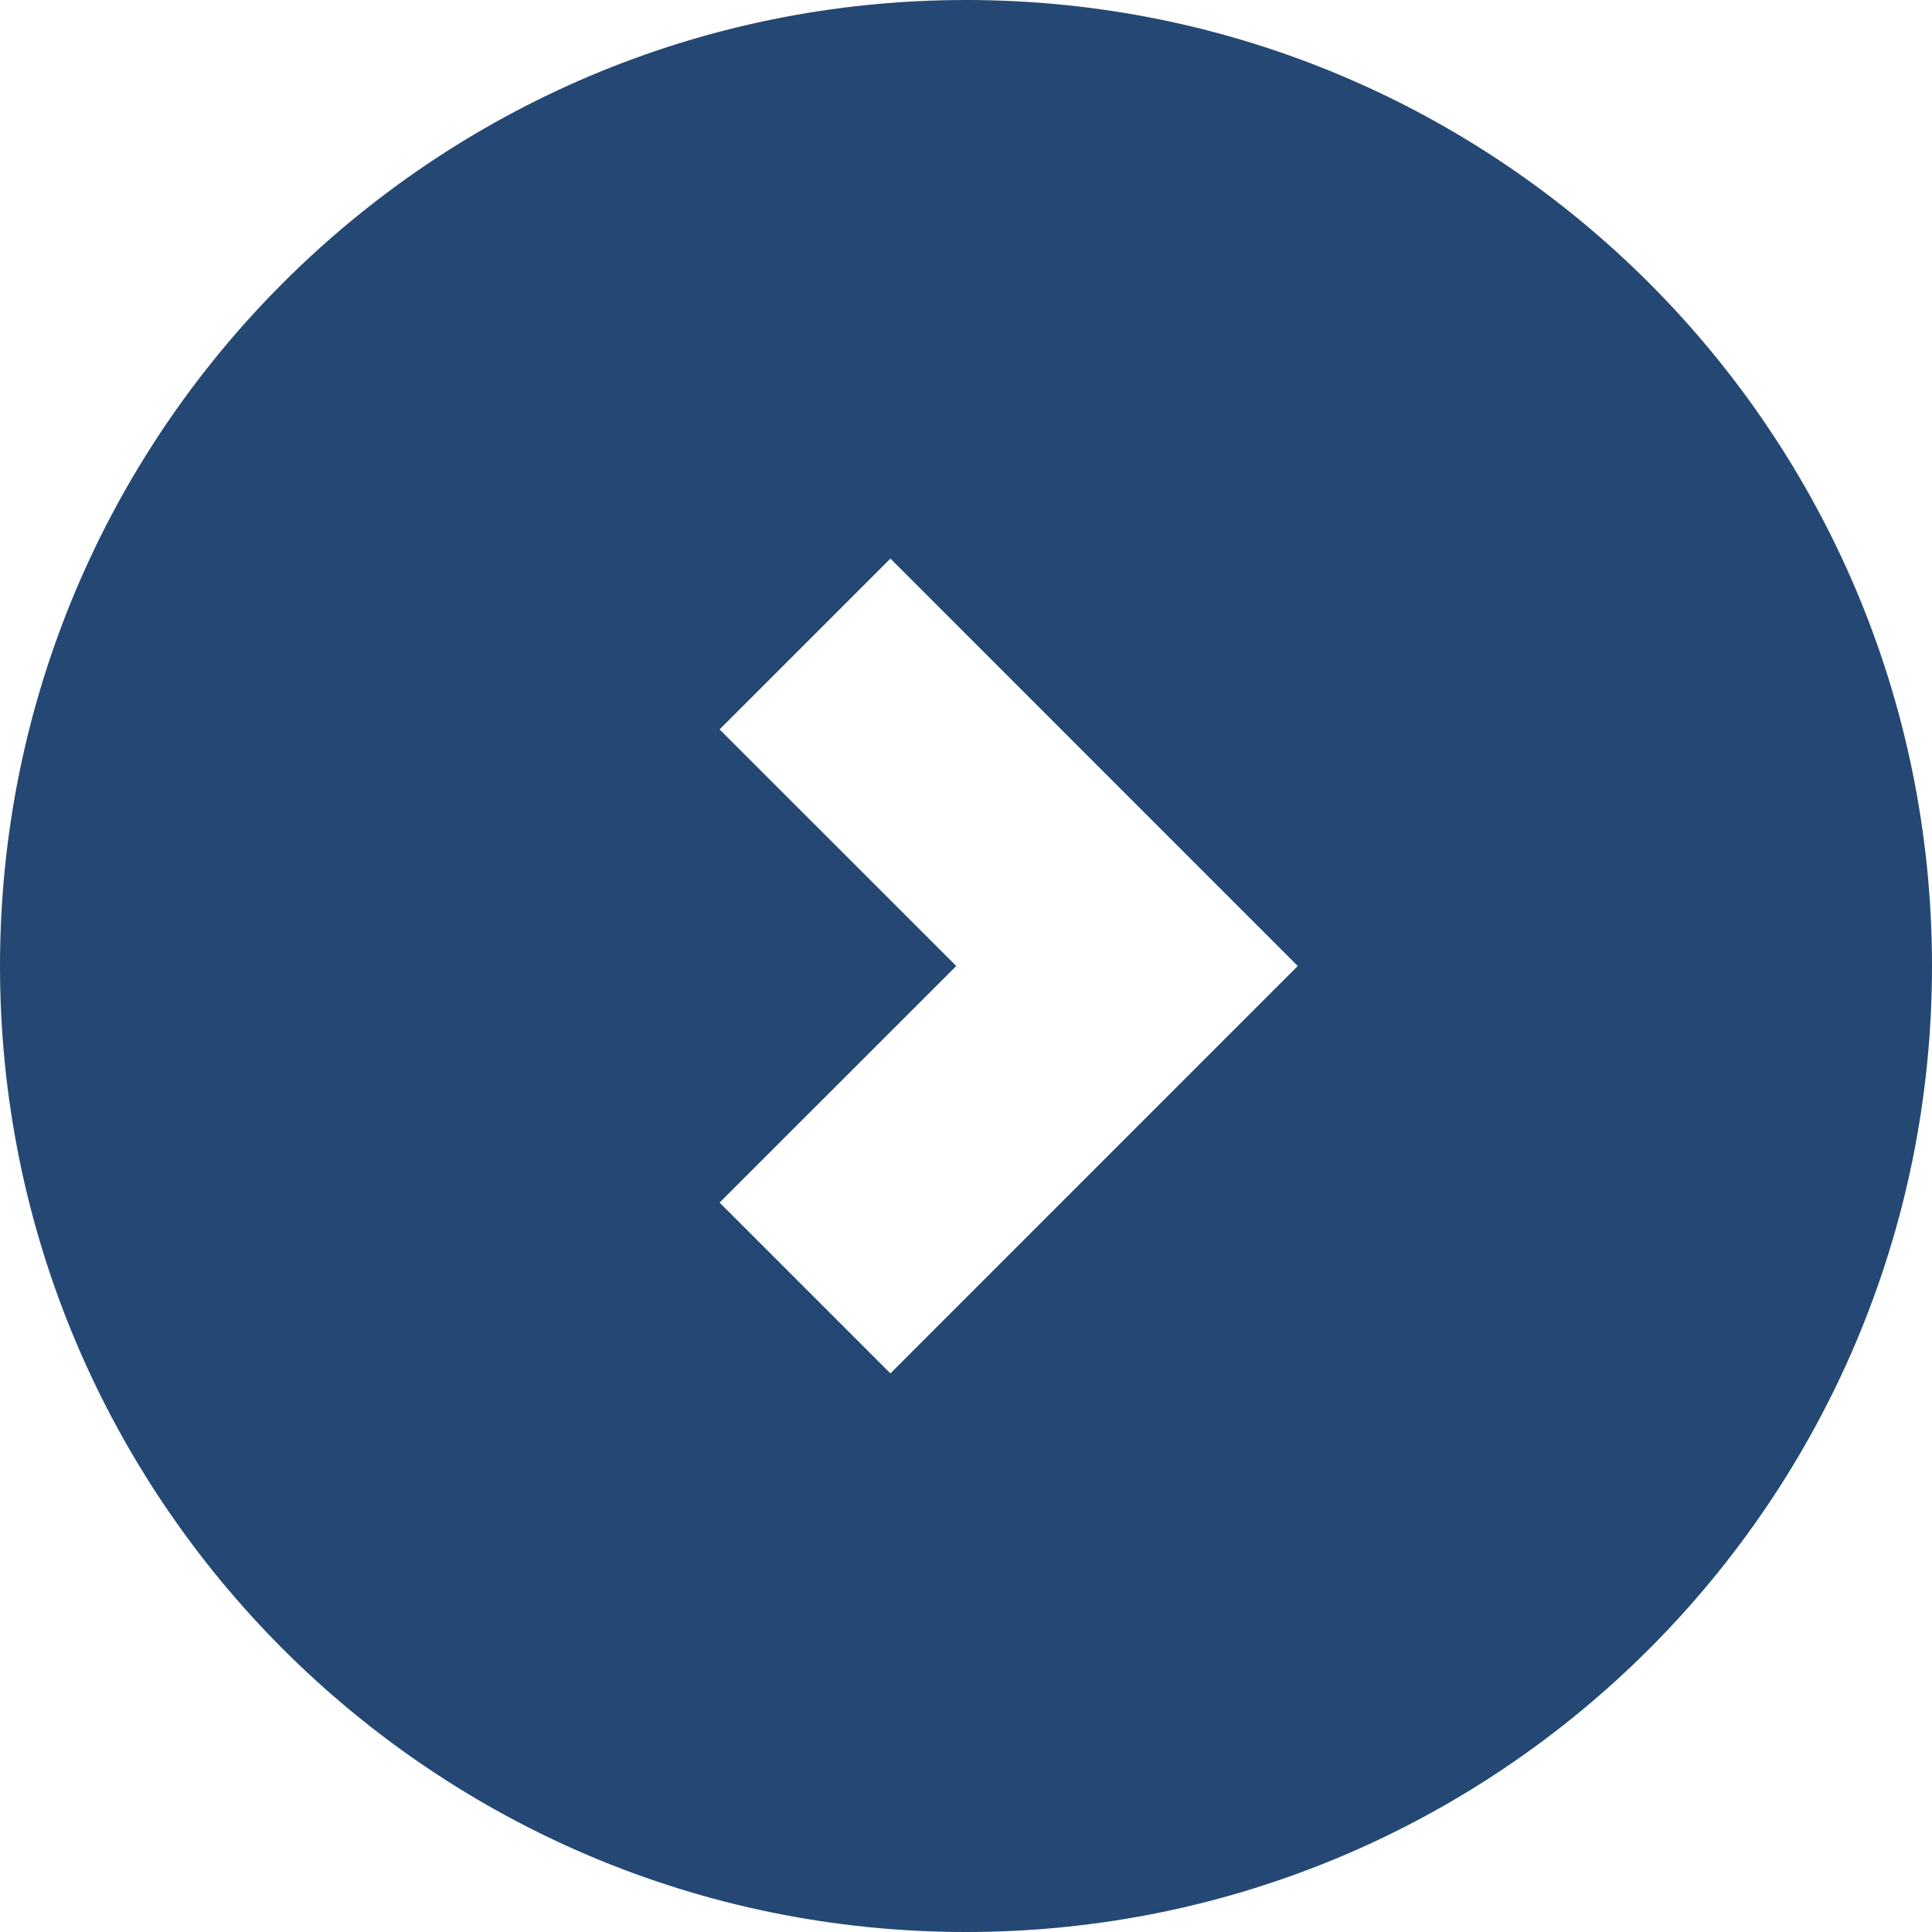 <svg width="24" height="24" viewBox="0 0 24 24" fill="none" xmlns="http://www.w3.org/2000/svg">
<path fill-rule="evenodd" clip-rule="evenodd" d="M12 0C5.373 0 0 5.373 0 12C0 18.627 5.373 24 12 24C18.627 24 24 18.627 24 12C24 5.373 18.627 0 12 0ZM8.939 9.061L11.879 12L8.939 14.939L11.061 17.061L16.121 12L11.061 6.939L8.939 9.061Z" fill="#244873"/>
</svg>
